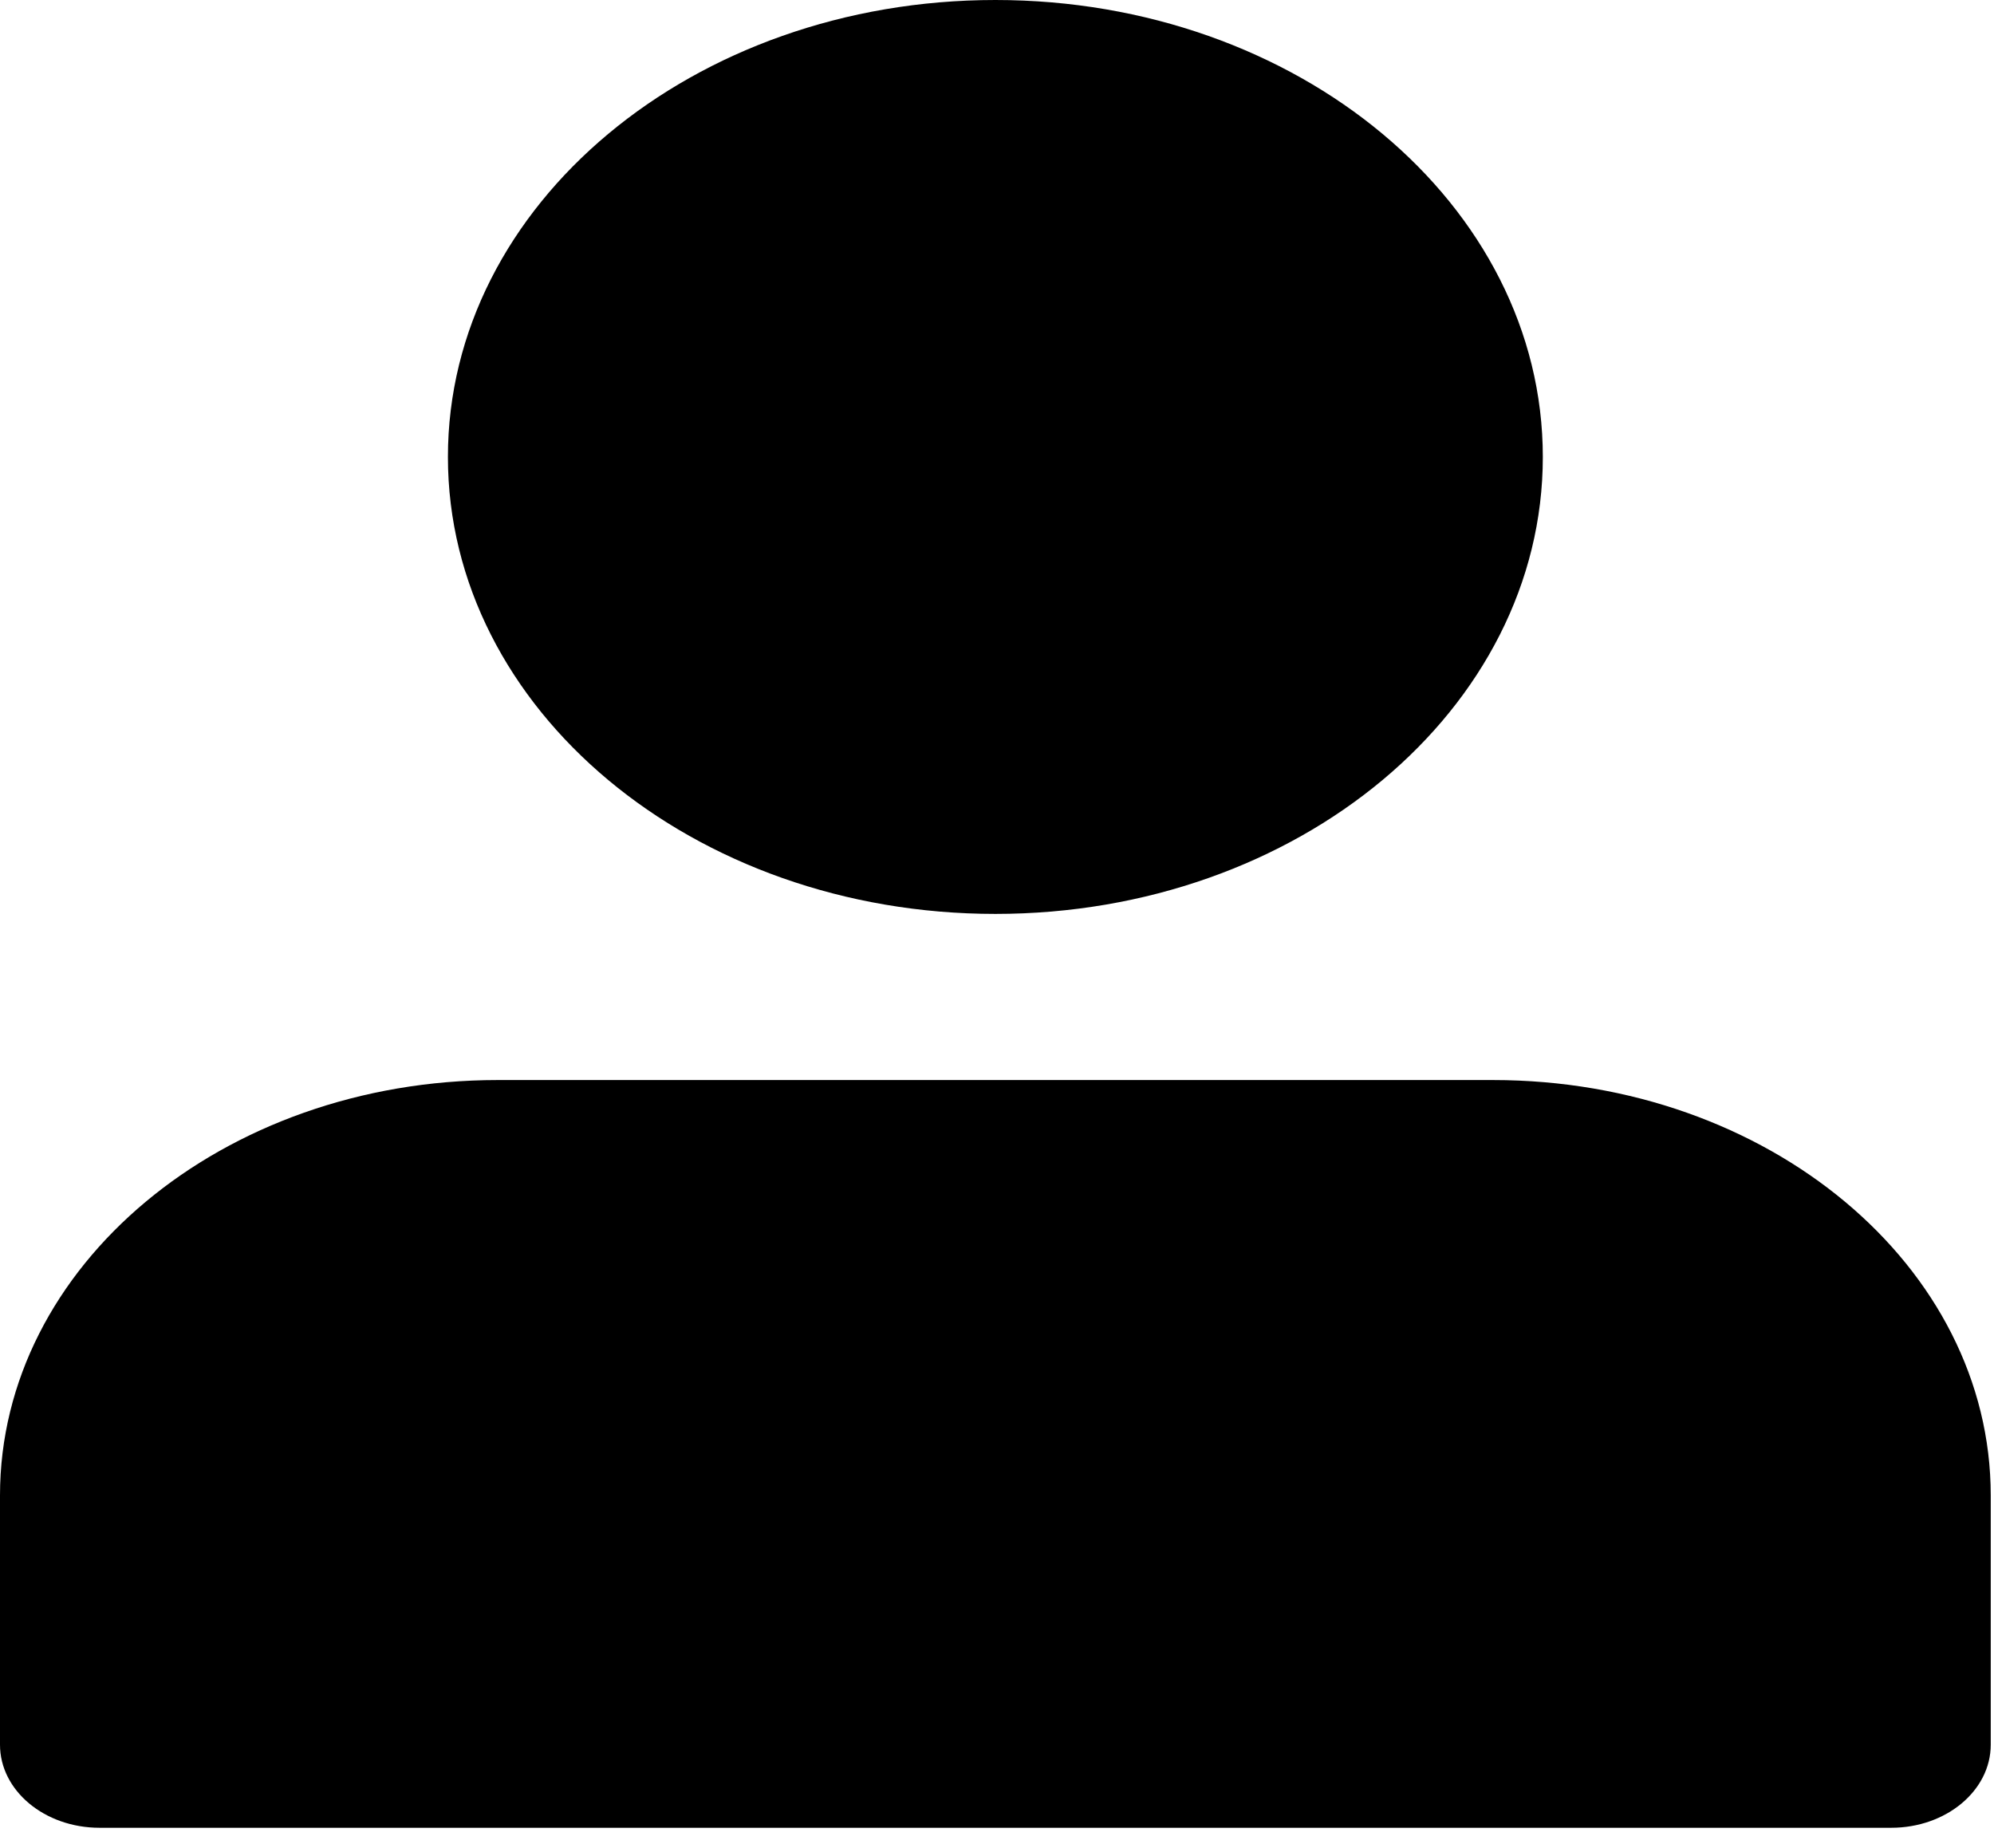 <svg width="41" height="38" viewBox="0 0 41 38" fill="none" xmlns="http://www.w3.org/2000/svg">
<path d="M20.467 0C14.25 0 9.21 4.207 9.21 9.396C9.21 14.585 14.25 18.792 20.467 18.792C26.684 18.792 31.723 14.585 31.723 9.396C31.723 4.207 26.684 0 20.467 0Z" fill="black"/>
<path d="M10.233 22.208C4.582 22.208 0 26.032 0 30.75V35.875C0 36.818 0.916 37.583 2.047 37.583H38.887C40.017 37.583 40.933 36.818 40.933 35.875V30.75C40.933 26.032 36.352 22.208 30.7 22.208H10.233Z" fill="black"/>
</svg>
